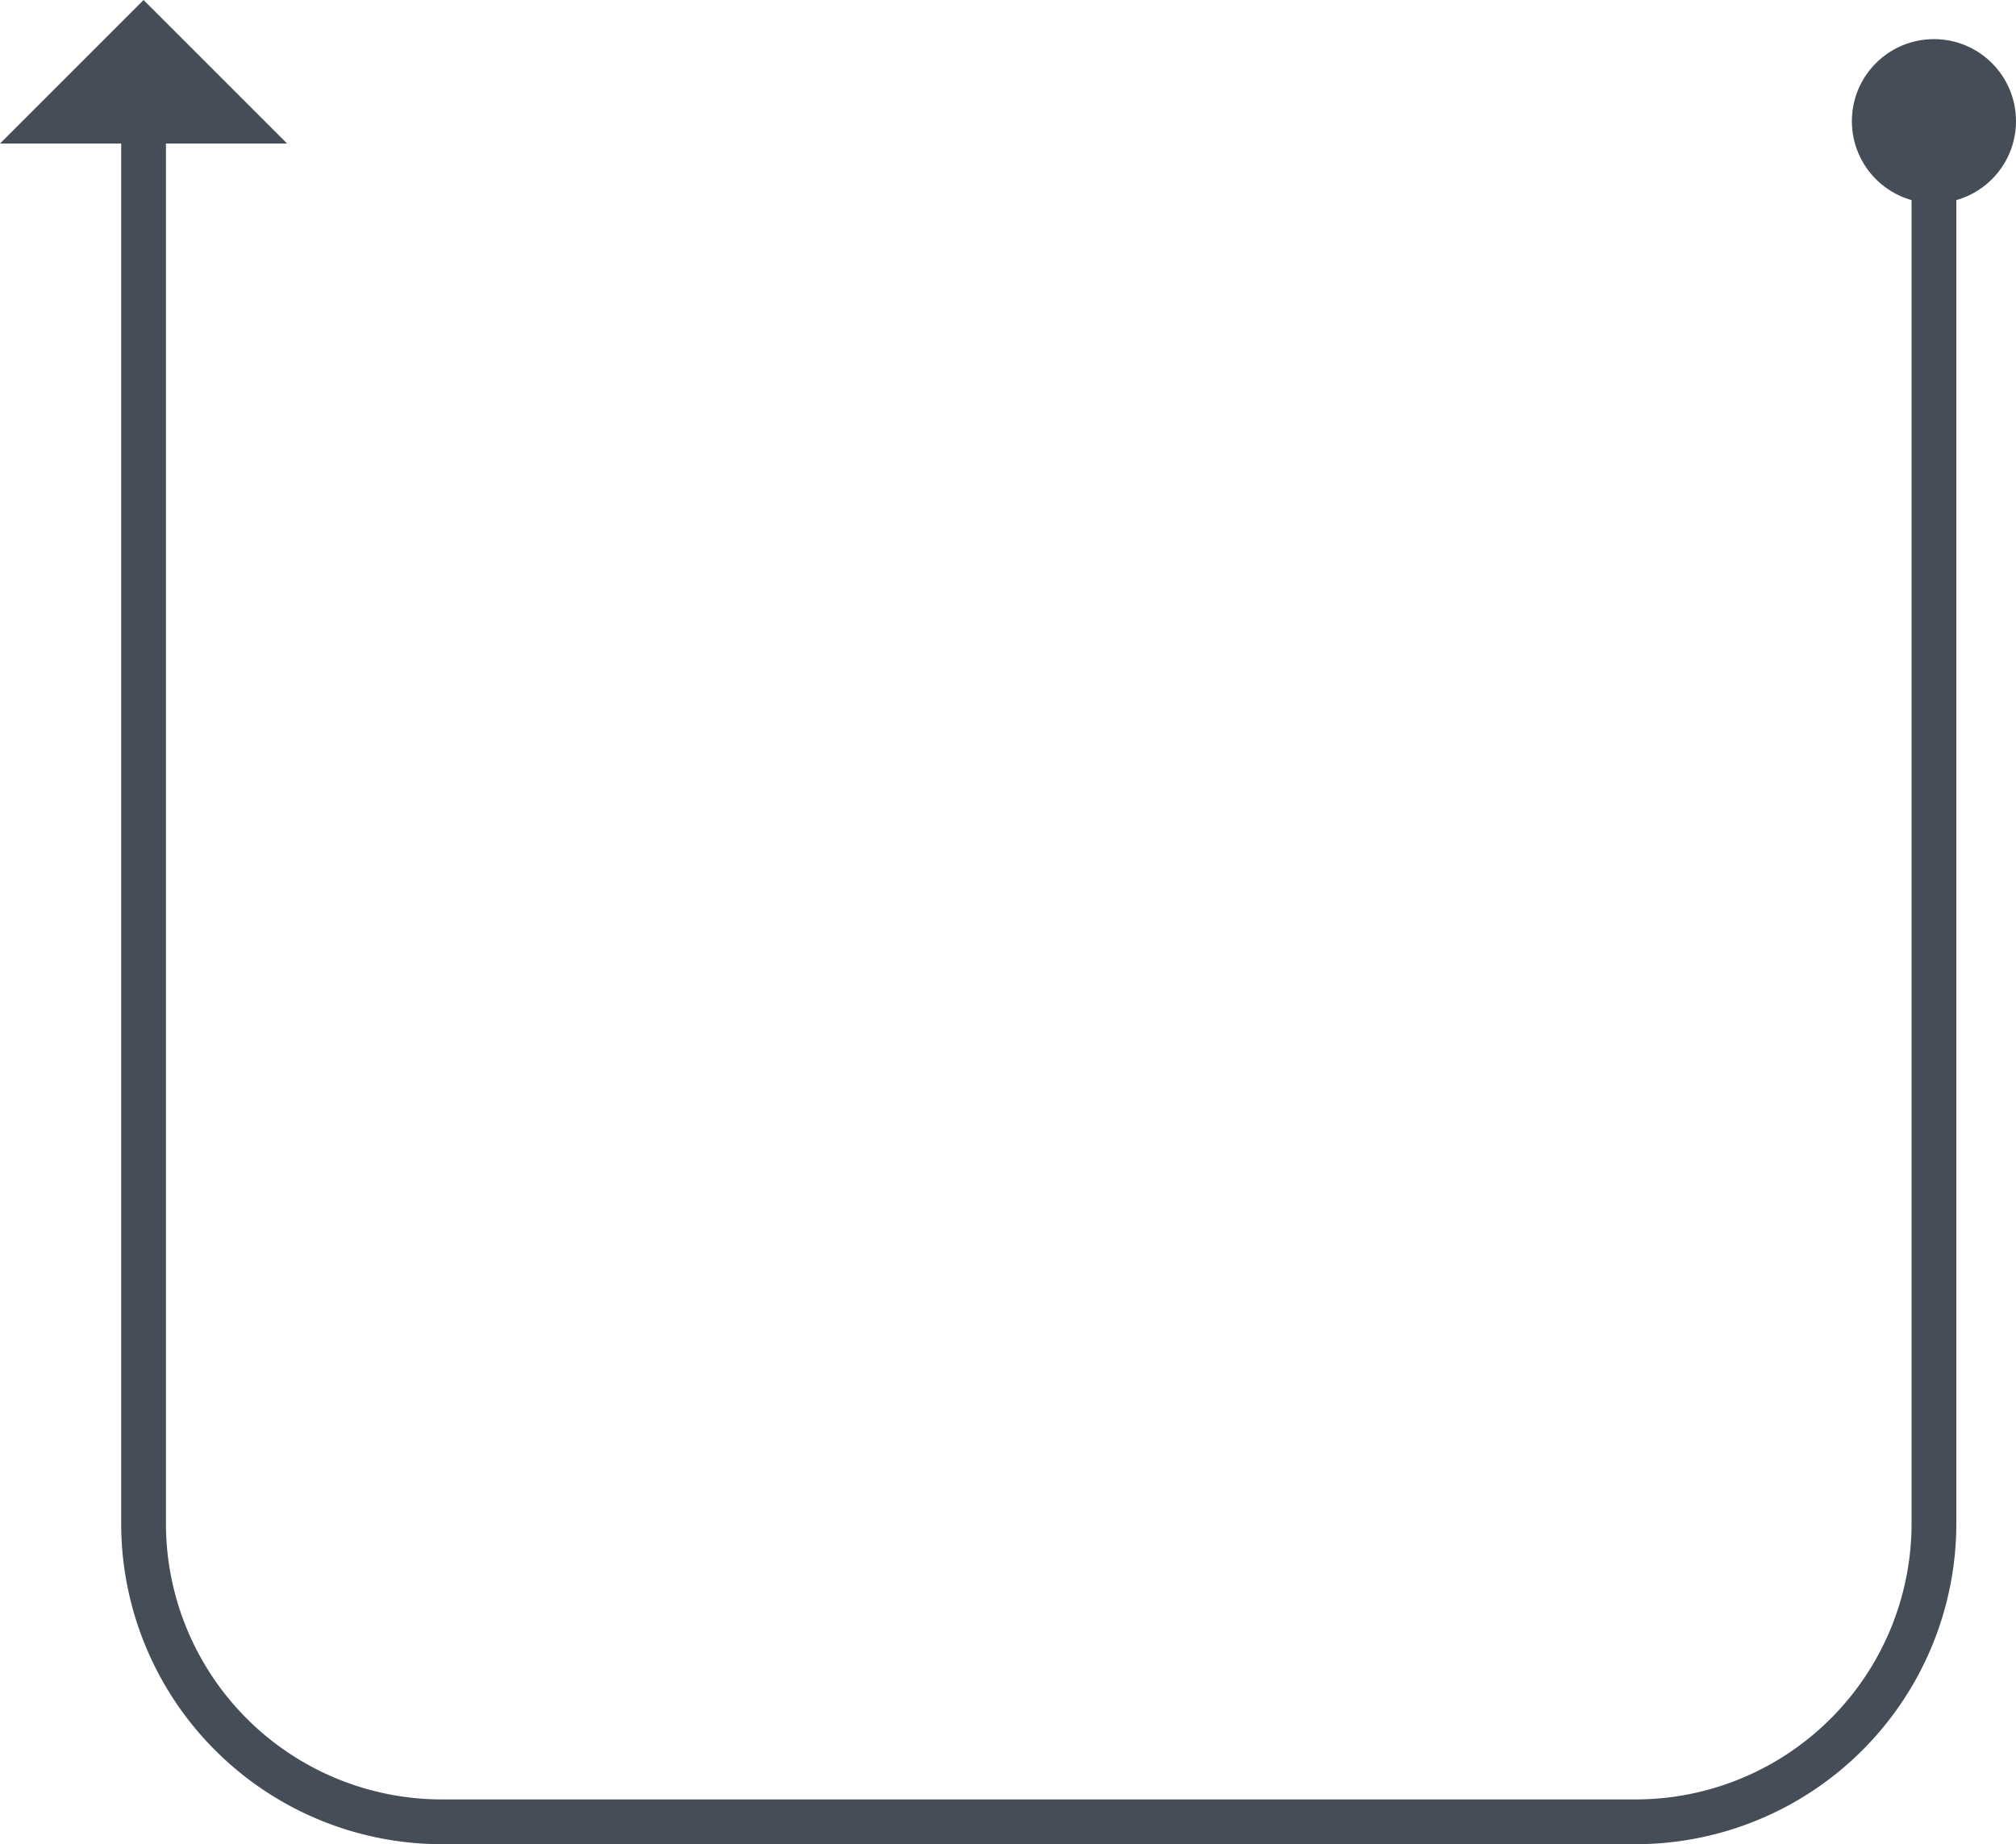 <svg xmlns="http://www.w3.org/2000/svg" width="67.561" height="61.811" viewBox="0 0 67.561 61.811">
  <g id="arrows_gray_arrow_6.1" data-name="arrows gray/arrow 6.1" transform="translate(1.811 61.061) rotate(-90)">
    <g id="arrow_6.1" data-name="arrow 6.1">
      <path id="Path_6" data-name="Path 6" d="M58.5,60H10A10,10,0,0,1,0,50V10A10,10,0,0,1,10,0H58.484" transform="translate(0 3)" fill="none" stroke="#454d58" stroke-miterlimit="10" stroke-width="1.5"/>
      <circle id="Oval_Copy_3" data-name="Oval  Copy 3" cx="2" cy="2" r="2" transform="translate(55 61)" fill="#454d58" stroke="#454d58" stroke-miterlimit="10" stroke-width="1.5"/>
      <path id="Triangle_2_Copy_4" data-name="Triangle 2 Copy 4" d="M0,0V6L3,3Z" transform="translate(57)" fill="#454d58" stroke="#454d58" stroke-width="1.5"/>
    </g>
  </g>
</svg>
